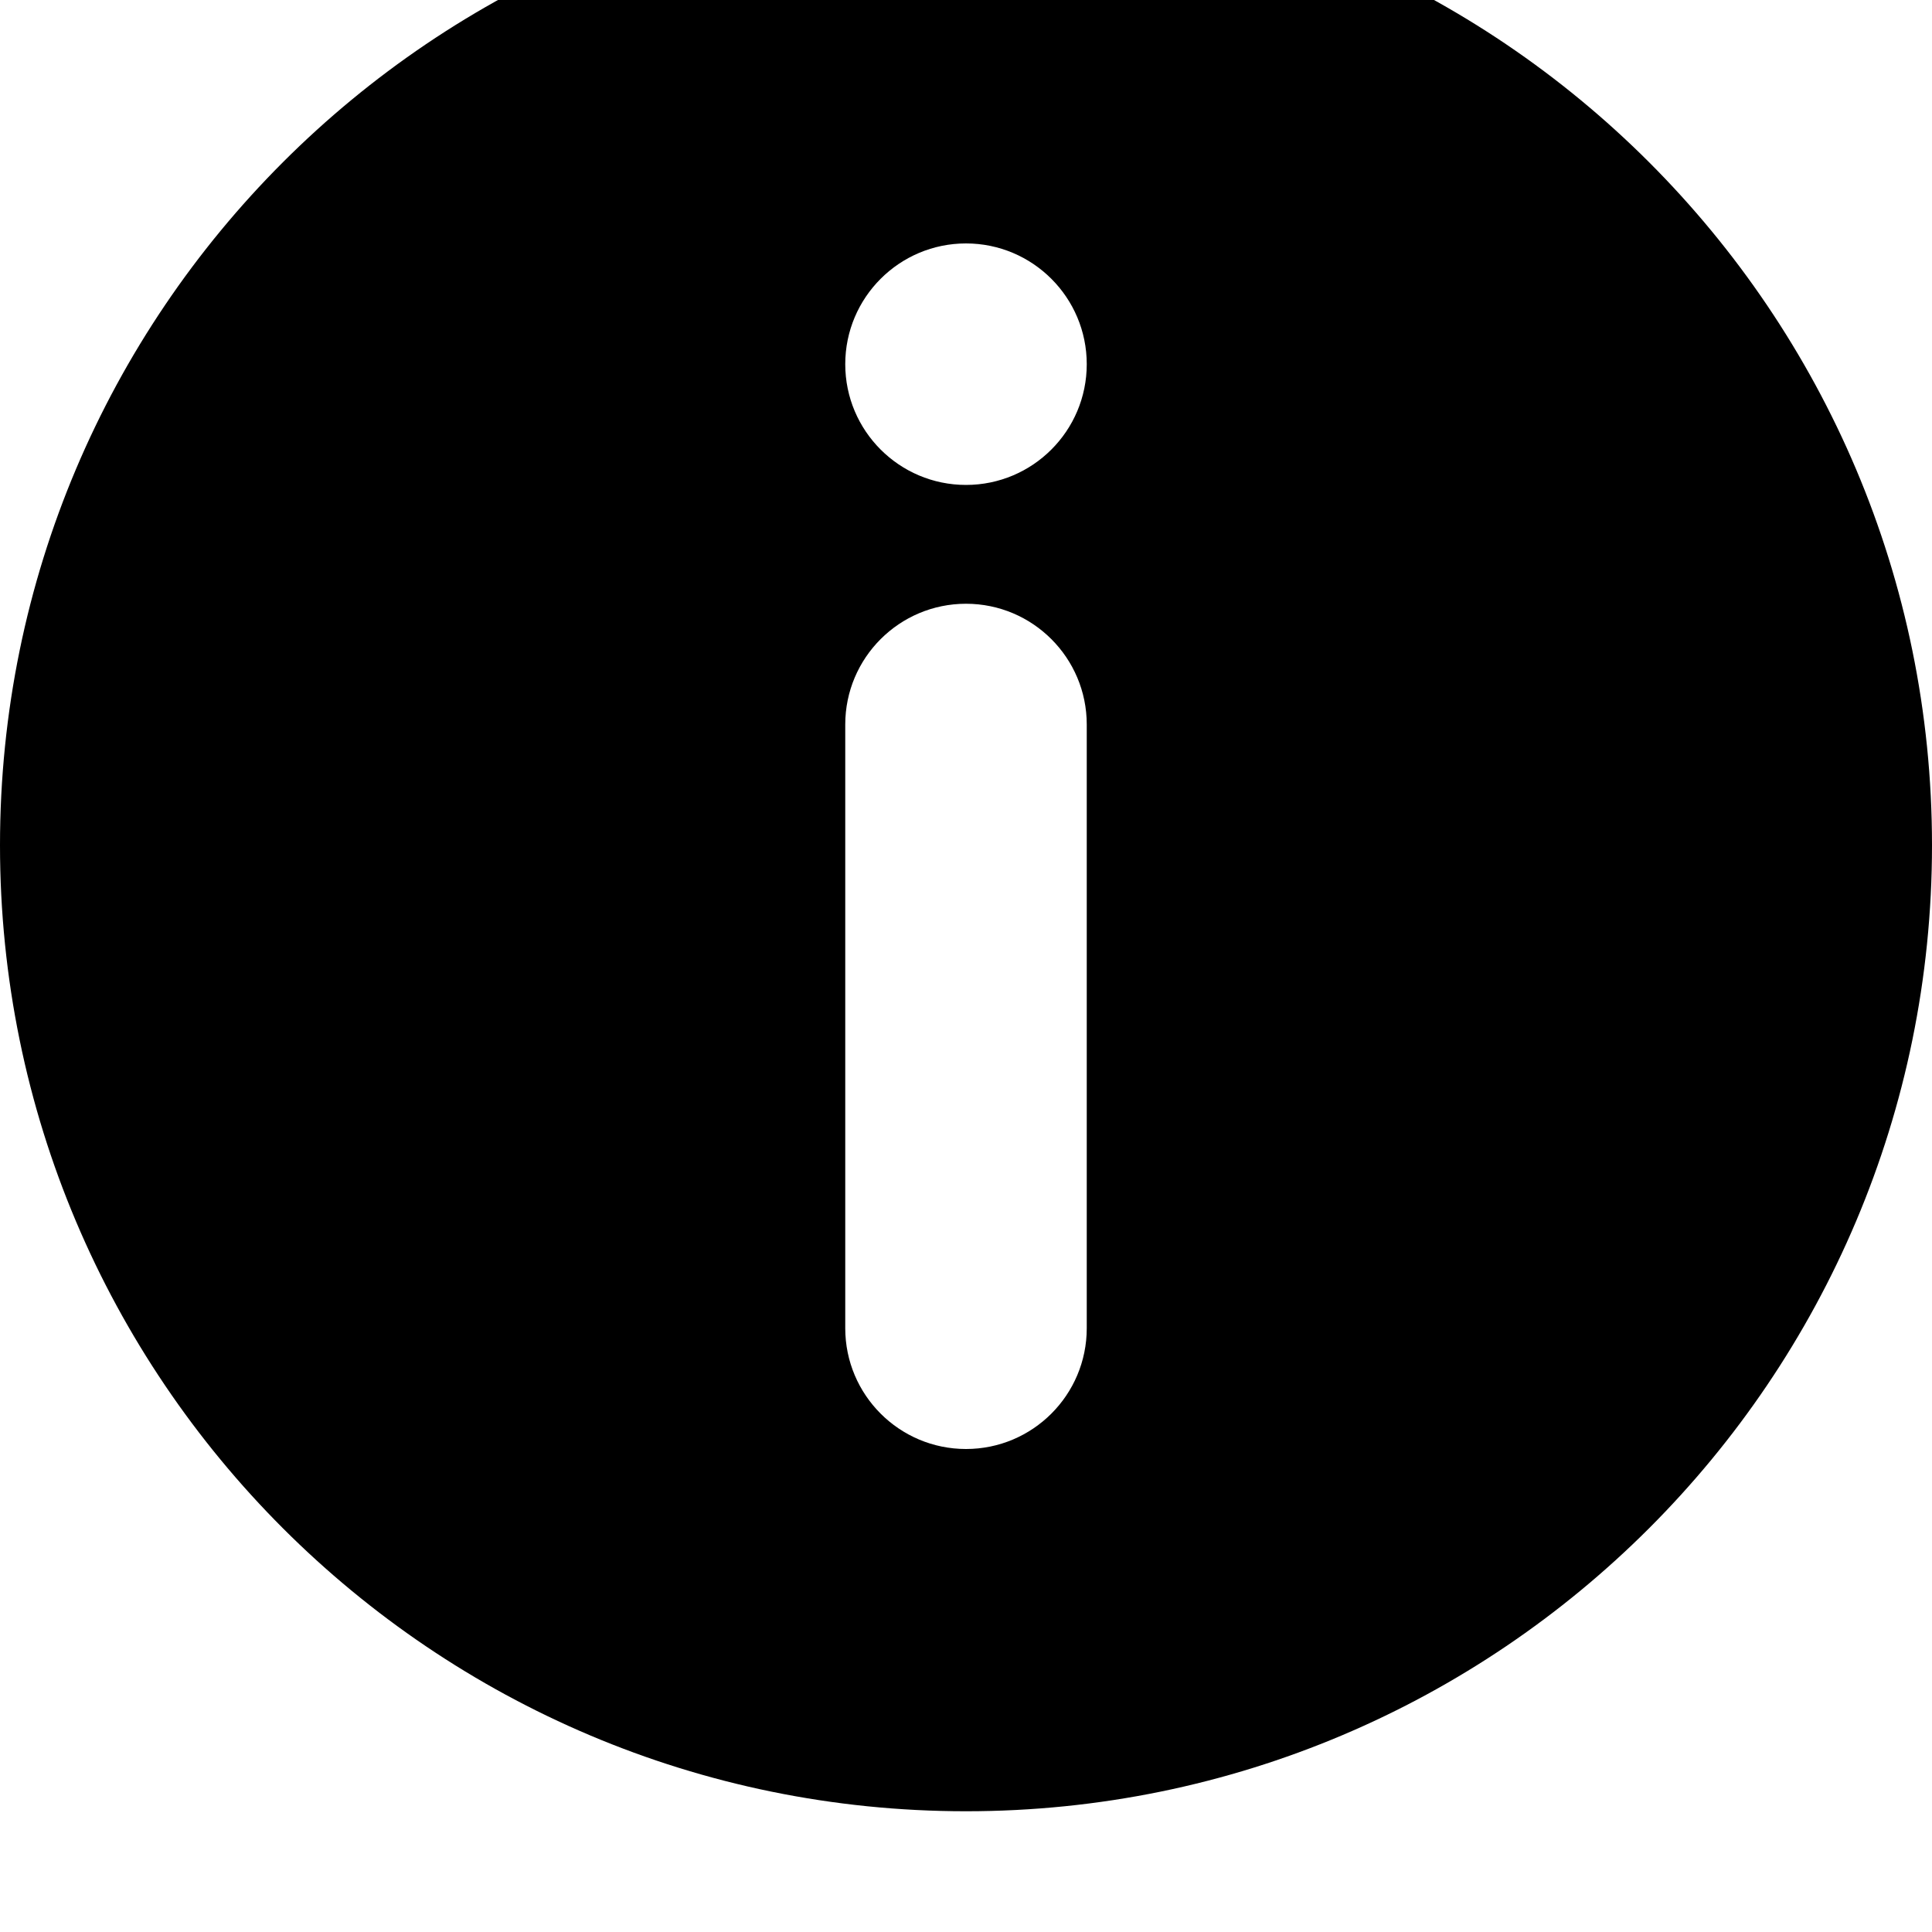 <svg width="64" height="64" viewBox="0 0 512 512" xmlns="http://www.w3.org/2000/svg"><path d="M256-32c141.376 0 256 114.624 256 256S397.376 480 256 480 0 365.376 0 224 114.624-32 256-32zm32 224c0-17.664-14.336-32-32-32s-32 14.336-32 32v160c0 17.664 14.336 32 32 32s32-14.336 32-32V192zm-32-63.488c17.664 0 32-14.336 32-32s-14.336-32-32-32-32 14.336-32 32 14.336 32 32 32z"/></svg>